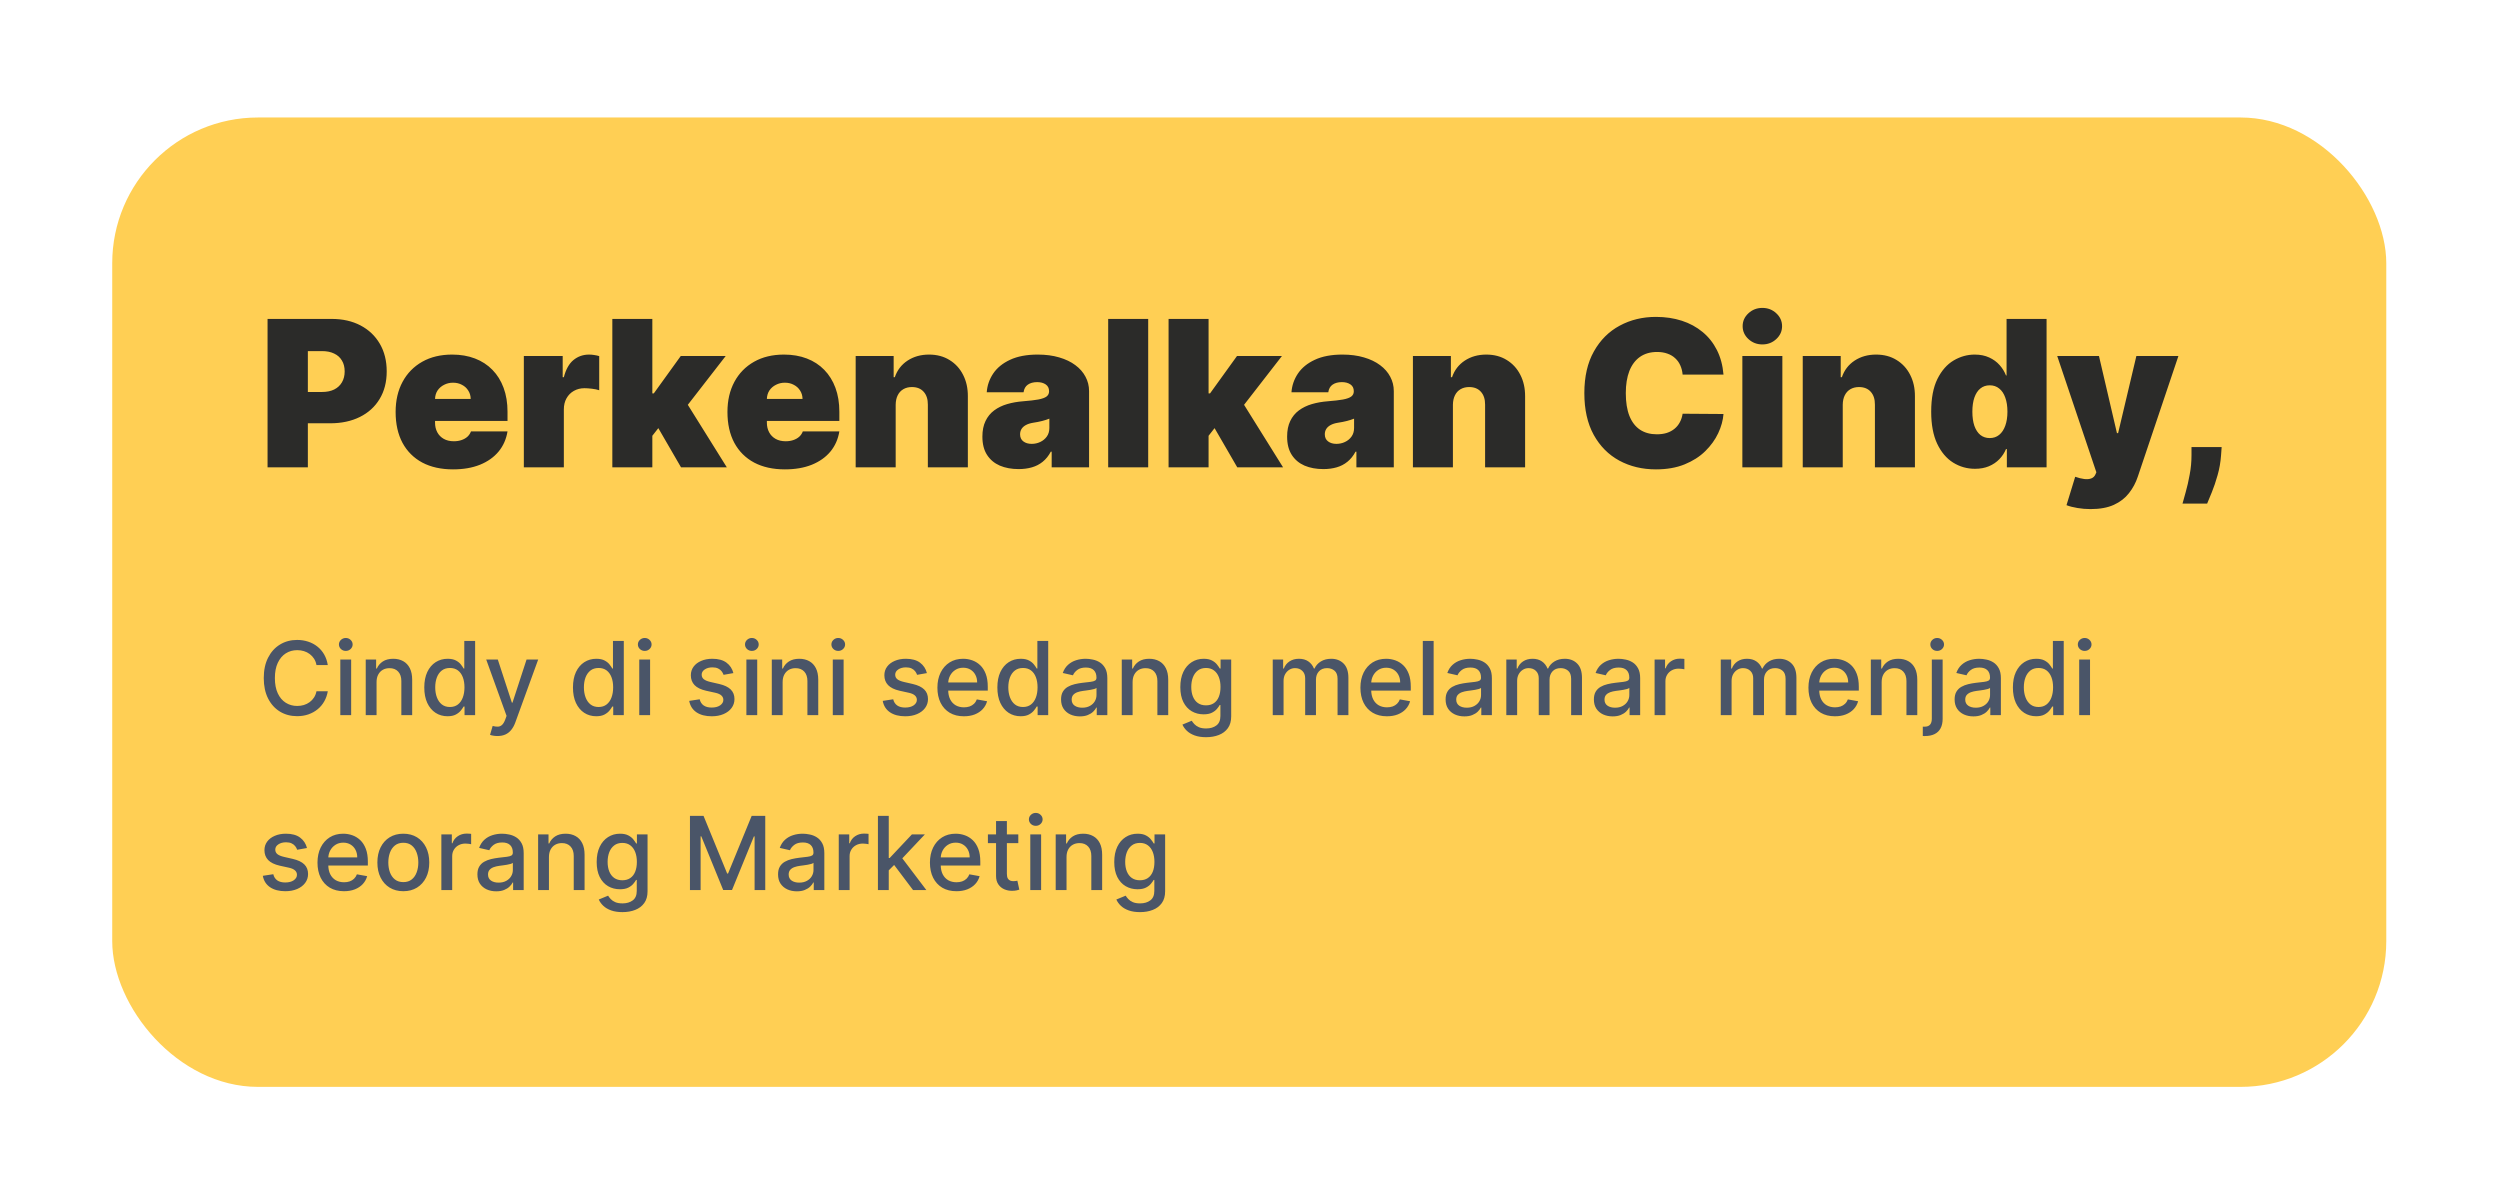 <svg width="343" height="165" viewBox="0 0 343 165" fill="none" xmlns="http://www.w3.org/2000/svg">
<g filter="url(#filter0_d_5129_20210)">
<rect x="6" y="6" width="312" height="133" rx="20" fill="#FFCF54"/>
<path d="M27.312 54V33.636H36.102C37.614 33.636 38.936 33.935 40.07 34.531C41.203 35.128 42.085 35.966 42.715 37.047C43.344 38.127 43.659 39.39 43.659 40.835C43.659 42.294 43.334 43.556 42.685 44.624C42.042 45.691 41.137 46.513 39.97 47.09C38.81 47.666 37.455 47.955 35.903 47.955H30.653V43.659H34.79C35.439 43.659 35.993 43.546 36.45 43.321C36.914 43.089 37.269 42.761 37.514 42.337C37.766 41.912 37.892 41.412 37.892 40.835C37.892 40.252 37.766 39.755 37.514 39.344C37.269 38.926 36.914 38.608 36.45 38.389C35.993 38.164 35.439 38.051 34.79 38.051H32.841V54H27.312ZM52.757 54.278C51.126 54.278 49.721 53.967 48.541 53.344C47.368 52.714 46.463 51.812 45.827 50.639C45.197 49.459 44.882 48.047 44.882 46.403C44.882 44.826 45.2 43.447 45.837 42.267C46.473 41.087 47.371 40.169 48.531 39.513C49.691 38.856 51.06 38.528 52.638 38.528C53.791 38.528 54.835 38.707 55.77 39.065C56.705 39.423 57.503 39.944 58.166 40.626C58.829 41.303 59.34 42.124 59.697 43.092C60.055 44.06 60.234 45.151 60.234 46.364V47.636H46.592V44.614H55.183C55.177 44.176 55.064 43.792 54.845 43.46C54.633 43.122 54.345 42.86 53.98 42.675C53.622 42.483 53.215 42.386 52.757 42.386C52.313 42.386 51.905 42.483 51.534 42.675C51.163 42.86 50.865 43.119 50.639 43.45C50.42 43.782 50.304 44.169 50.291 44.614V47.875C50.291 48.365 50.394 48.803 50.599 49.188C50.805 49.572 51.1 49.874 51.484 50.092C51.869 50.311 52.333 50.42 52.876 50.42C53.254 50.42 53.599 50.367 53.91 50.261C54.229 50.155 54.501 50.003 54.726 49.804C54.951 49.599 55.117 49.353 55.223 49.068H60.234C60.062 50.129 59.654 51.05 59.011 51.832C58.368 52.608 57.517 53.211 56.456 53.642C55.402 54.066 54.169 54.278 52.757 54.278ZM62.474 54V38.727H67.804V41.631H67.963C68.241 40.557 68.682 39.771 69.285 39.274C69.895 38.777 70.608 38.528 71.423 38.528C71.662 38.528 71.897 38.548 72.129 38.588C72.368 38.621 72.596 38.671 72.815 38.737V43.42C72.543 43.328 72.209 43.258 71.811 43.212C71.413 43.165 71.072 43.142 70.787 43.142C70.25 43.142 69.766 43.265 69.335 43.51C68.911 43.749 68.576 44.087 68.331 44.524C68.085 44.955 67.963 45.462 67.963 46.045V54H62.474ZM79.546 50.381L79.586 43.858H80.302L84.001 38.727H90.166L83.961 46.722H82.41L79.546 50.381ZM74.615 54V33.636H80.103V54H74.615ZM84.041 54L80.541 47.955L84.12 44.057L90.325 54H84.041ZM98.284 54.278C96.654 54.278 95.249 53.967 94.069 53.344C92.895 52.714 91.99 51.812 91.354 50.639C90.724 49.459 90.409 48.047 90.409 46.403C90.409 44.826 90.728 43.447 91.364 42.267C92 41.087 92.899 40.169 94.059 39.513C95.219 38.856 96.588 38.528 98.165 38.528C99.319 38.528 100.363 38.707 101.297 39.065C102.232 39.423 103.031 39.944 103.694 40.626C104.356 41.303 104.867 42.124 105.225 43.092C105.583 44.06 105.762 45.151 105.762 46.364V47.636H92.12V44.614H100.711C100.704 44.176 100.591 43.792 100.373 43.46C100.16 43.122 99.872 42.86 99.507 42.675C99.15 42.483 98.742 42.386 98.284 42.386C97.84 42.386 97.433 42.483 97.061 42.675C96.69 42.86 96.392 43.119 96.166 43.45C95.948 43.782 95.832 44.169 95.819 44.614V47.875C95.819 48.365 95.921 48.803 96.127 49.188C96.332 49.572 96.627 49.874 97.012 50.092C97.396 50.311 97.86 50.42 98.404 50.42C98.782 50.42 99.126 50.367 99.438 50.261C99.756 50.155 100.028 50.003 100.253 49.804C100.479 49.599 100.644 49.353 100.75 49.068H105.762C105.589 50.129 105.182 51.05 104.539 51.832C103.896 52.608 103.044 53.211 101.983 53.642C100.929 54.066 99.696 54.278 98.284 54.278ZM113.49 45.409V54H108.001V38.727H113.212V41.631H113.371C113.702 40.663 114.286 39.904 115.121 39.354C115.963 38.803 116.944 38.528 118.064 38.528C119.144 38.528 120.082 38.777 120.878 39.274C121.68 39.765 122.3 40.441 122.737 41.303C123.181 42.164 123.4 43.149 123.393 44.256V54H117.905V45.409C117.911 44.653 117.719 44.06 117.328 43.629C116.944 43.198 116.407 42.983 115.717 42.983C115.267 42.983 114.872 43.082 114.534 43.281C114.203 43.474 113.947 43.752 113.768 44.117C113.589 44.474 113.497 44.905 113.49 45.409ZM130.359 54.239C129.384 54.239 128.522 54.08 127.773 53.761C127.031 53.437 126.448 52.946 126.023 52.29C125.599 51.633 125.387 50.798 125.387 49.784C125.387 48.949 125.53 48.236 125.815 47.646C126.1 47.05 126.497 46.562 127.008 46.185C127.518 45.807 128.112 45.519 128.788 45.32C129.47 45.121 130.206 44.992 130.995 44.932C131.85 44.865 132.536 44.786 133.053 44.693C133.577 44.594 133.955 44.458 134.187 44.285C134.419 44.106 134.535 43.871 134.535 43.58V43.54C134.535 43.142 134.382 42.837 134.077 42.625C133.772 42.413 133.381 42.307 132.904 42.307C132.38 42.307 131.953 42.423 131.621 42.655C131.297 42.88 131.101 43.228 131.035 43.699H125.984C126.05 42.771 126.345 41.916 126.869 41.133C127.399 40.345 128.171 39.715 129.185 39.244C130.2 38.767 131.466 38.528 132.984 38.528C134.077 38.528 135.058 38.658 135.927 38.916C136.795 39.168 137.534 39.523 138.144 39.98C138.754 40.431 139.218 40.961 139.536 41.571C139.861 42.174 140.023 42.831 140.023 43.54V54H134.893V51.852H134.773C134.469 52.422 134.097 52.883 133.66 53.234C133.229 53.586 132.735 53.841 132.178 54C131.628 54.159 131.022 54.239 130.359 54.239ZM132.148 50.778C132.566 50.778 132.957 50.692 133.322 50.52C133.693 50.347 133.995 50.099 134.227 49.774C134.459 49.449 134.575 49.055 134.575 48.591V47.318C134.429 47.378 134.273 47.434 134.107 47.487C133.948 47.54 133.776 47.59 133.59 47.636C133.411 47.683 133.219 47.726 133.013 47.766C132.815 47.805 132.606 47.842 132.387 47.875C131.963 47.941 131.615 48.051 131.343 48.203C131.078 48.349 130.879 48.531 130.746 48.75C130.621 48.962 130.558 49.201 130.558 49.466C130.558 49.89 130.707 50.215 131.005 50.44C131.303 50.666 131.684 50.778 132.148 50.778ZM148.135 33.636V54H142.646V33.636H148.135ZM155.863 50.381L155.903 43.858H156.619L160.317 38.727H166.482L160.278 46.722H158.727L155.863 50.381ZM150.931 54V33.636H156.42V54H150.931ZM160.357 54L156.857 47.955L160.437 44.057L166.641 54H160.357ZM172.167 54.239C171.193 54.239 170.331 54.08 169.582 53.761C168.84 53.437 168.256 52.946 167.832 52.29C167.408 51.633 167.196 50.798 167.196 49.784C167.196 48.949 167.338 48.236 167.623 47.646C167.908 47.05 168.306 46.562 168.816 46.185C169.327 45.807 169.92 45.519 170.596 45.32C171.279 45.121 172.015 44.992 172.804 44.932C173.659 44.865 174.345 44.786 174.862 44.693C175.386 44.594 175.763 44.458 175.995 44.285C176.227 44.106 176.343 43.871 176.343 43.58V43.54C176.343 43.142 176.191 42.837 175.886 42.625C175.581 42.413 175.19 42.307 174.713 42.307C174.189 42.307 173.761 42.423 173.43 42.655C173.105 42.88 172.91 43.228 172.843 43.699H167.792C167.859 42.771 168.154 41.916 168.677 41.133C169.208 40.345 169.98 39.715 170.994 39.244C172.008 38.767 173.274 38.528 174.792 38.528C175.886 38.528 176.867 38.658 177.735 38.916C178.604 39.168 179.343 39.523 179.953 39.98C180.563 40.431 181.027 40.961 181.345 41.571C181.67 42.174 181.832 42.831 181.832 43.54V54H176.701V51.852H176.582C176.277 52.422 175.906 52.883 175.468 53.234C175.038 53.586 174.544 53.841 173.987 54C173.437 54.159 172.83 54.239 172.167 54.239ZM173.957 50.778C174.375 50.778 174.766 50.692 175.13 50.52C175.502 50.347 175.803 50.099 176.035 49.774C176.267 49.449 176.383 49.055 176.383 48.591V47.318C176.237 47.378 176.082 47.434 175.916 47.487C175.757 47.54 175.584 47.59 175.399 47.636C175.22 47.683 175.028 47.726 174.822 47.766C174.623 47.805 174.414 47.842 174.196 47.875C173.771 47.941 173.423 48.051 173.152 48.203C172.886 48.349 172.688 48.531 172.555 48.75C172.429 48.962 172.366 49.201 172.366 49.466C172.366 49.89 172.515 50.215 172.814 50.44C173.112 50.666 173.493 50.778 173.957 50.778ZM189.943 45.409V54H184.455V38.727H189.665V41.631H189.824C190.155 40.663 190.739 39.904 191.574 39.354C192.416 38.803 193.397 38.528 194.517 38.528C195.598 38.528 196.536 38.777 197.331 39.274C198.133 39.765 198.753 40.441 199.19 41.303C199.634 42.164 199.853 43.149 199.847 44.256V54H194.358V45.409C194.365 44.653 194.172 44.06 193.781 43.629C193.397 43.198 192.86 42.983 192.17 42.983C191.72 42.983 191.325 43.082 190.987 43.281C190.656 43.474 190.401 43.752 190.222 44.117C190.043 44.474 189.95 44.905 189.943 45.409ZM227.066 41.273H221.458C221.418 40.809 221.312 40.388 221.14 40.01C220.974 39.632 220.742 39.307 220.444 39.035C220.152 38.757 219.798 38.545 219.38 38.399C218.962 38.247 218.488 38.17 217.958 38.17C217.03 38.17 216.245 38.396 215.602 38.847C214.965 39.297 214.481 39.944 214.15 40.785C213.825 41.627 213.663 42.638 213.663 43.818C213.663 45.064 213.828 46.108 214.16 46.95C214.498 47.785 214.985 48.415 215.621 48.84C216.258 49.257 217.023 49.466 217.918 49.466C218.429 49.466 218.886 49.403 219.29 49.277C219.695 49.144 220.046 48.956 220.344 48.71C220.643 48.465 220.885 48.17 221.07 47.825C221.263 47.474 221.392 47.08 221.458 46.642L227.066 46.682C227 47.544 226.758 48.422 226.34 49.317C225.923 50.205 225.329 51.027 224.56 51.783C223.798 52.532 222.853 53.135 221.727 53.592C220.6 54.05 219.29 54.278 217.799 54.278C215.93 54.278 214.253 53.877 212.768 53.075C211.29 52.273 210.12 51.093 209.258 49.535C208.403 47.978 207.975 46.072 207.975 43.818C207.975 41.551 208.413 39.642 209.288 38.091C210.163 36.533 211.343 35.356 212.827 34.561C214.312 33.759 215.969 33.358 217.799 33.358C219.085 33.358 220.268 33.534 221.349 33.885C222.429 34.236 223.377 34.75 224.192 35.426C225.008 36.096 225.664 36.921 226.161 37.902C226.658 38.883 226.96 40.007 227.066 41.273ZM229.654 54V38.727H235.142V54H229.654ZM232.398 37.136C231.656 37.136 231.019 36.891 230.489 36.401C229.959 35.91 229.694 35.32 229.694 34.631C229.694 33.941 229.959 33.351 230.489 32.861C231.019 32.37 231.656 32.125 232.398 32.125C233.147 32.125 233.783 32.37 234.307 32.861C234.837 33.351 235.103 33.941 235.103 34.631C235.103 35.32 234.837 35.91 234.307 36.401C233.783 36.891 233.147 37.136 232.398 37.136ZM243.428 45.409V54H237.939V38.727H243.149V41.631H243.308C243.64 40.663 244.223 39.904 245.058 39.354C245.9 38.803 246.881 38.528 248.001 38.528C249.082 38.528 250.02 38.777 250.815 39.274C251.617 39.765 252.237 40.441 252.675 41.303C253.119 42.164 253.338 43.149 253.331 44.256V54H247.842V45.409C247.849 44.653 247.657 44.06 247.266 43.629C246.881 43.198 246.344 42.983 245.655 42.983C245.204 42.983 244.81 43.082 244.472 43.281C244.14 43.474 243.885 43.752 243.706 44.117C243.527 44.474 243.434 44.905 243.428 45.409ZM261.569 54.199C260.482 54.199 259.481 53.914 258.566 53.344C257.658 52.774 256.929 51.909 256.379 50.749C255.835 49.589 255.563 48.127 255.563 46.364C255.563 44.521 255.848 43.023 256.418 41.869C256.995 40.716 257.737 39.871 258.646 39.334C259.56 38.797 260.522 38.528 261.529 38.528C262.285 38.528 262.948 38.661 263.518 38.926C264.088 39.185 264.565 39.533 264.95 39.97C265.334 40.401 265.626 40.875 265.825 41.392H265.904V33.636H271.393V54H265.944V51.494H265.825C265.612 52.011 265.308 52.475 264.91 52.886C264.519 53.291 264.041 53.612 263.478 53.851C262.921 54.083 262.285 54.199 261.569 54.199ZM263.597 49.983C264.101 49.983 264.532 49.837 264.89 49.545C265.254 49.247 265.533 48.83 265.725 48.293C265.924 47.749 266.023 47.106 266.023 46.364C266.023 45.608 265.924 44.962 265.725 44.425C265.533 43.881 265.254 43.467 264.89 43.182C264.532 42.89 264.101 42.744 263.597 42.744C263.094 42.744 262.663 42.89 262.305 43.182C261.953 43.467 261.682 43.881 261.489 44.425C261.304 44.962 261.211 45.608 261.211 46.364C261.211 47.119 261.304 47.769 261.489 48.312C261.682 48.849 261.953 49.264 262.305 49.555C262.663 49.84 263.094 49.983 263.597 49.983ZM277.428 59.727C276.799 59.727 276.199 59.678 275.629 59.578C275.058 59.485 274.558 59.356 274.127 59.19L275.32 55.293C275.771 55.452 276.182 55.554 276.553 55.601C276.931 55.647 277.253 55.621 277.518 55.521C277.79 55.422 277.985 55.233 278.104 54.955L278.224 54.676L272.854 38.727H278.582L281.048 49.307H281.207L283.712 38.727H289.479L283.911 55.273C283.633 56.115 283.228 56.87 282.698 57.54C282.174 58.216 281.485 58.749 280.63 59.141C279.775 59.532 278.708 59.727 277.428 59.727ZM295.413 51.216L295.333 52.33C295.267 53.284 295.108 54.199 294.856 55.074C294.611 55.949 294.349 56.724 294.071 57.401C293.799 58.077 293.583 58.6 293.424 58.972H290.044C290.15 58.6 290.299 58.063 290.491 57.361C290.69 56.665 290.869 55.876 291.028 54.994C291.194 54.119 291.277 53.231 291.277 52.33V51.216H295.413Z" fill="#2B2B29"/>
<path d="M35.575 81.129H34.024C33.965 80.798 33.853 80.506 33.691 80.254C33.529 80.002 33.33 79.789 33.094 79.613C32.859 79.437 32.596 79.305 32.304 79.215C32.016 79.126 31.709 79.081 31.384 79.081C30.798 79.081 30.272 79.228 29.808 79.523C29.348 79.818 28.983 80.251 28.715 80.821C28.449 81.391 28.317 82.087 28.317 82.909C28.317 83.738 28.449 84.437 28.715 85.007C28.983 85.577 29.349 86.008 29.813 86.3C30.277 86.591 30.799 86.737 31.379 86.737C31.701 86.737 32.006 86.694 32.294 86.608C32.586 86.519 32.849 86.388 33.084 86.215C33.32 86.043 33.519 85.832 33.681 85.584C33.847 85.332 33.961 85.044 34.024 84.719L35.575 84.724C35.492 85.224 35.332 85.685 35.093 86.106C34.858 86.523 34.554 86.885 34.183 87.19C33.815 87.491 33.394 87.725 32.92 87.891C32.447 88.056 31.93 88.139 31.369 88.139C30.488 88.139 29.702 87.93 29.013 87.513C28.323 87.092 27.78 86.49 27.382 85.708C26.988 84.926 26.791 83.993 26.791 82.909C26.791 81.822 26.989 80.889 27.387 80.11C27.785 79.328 28.328 78.728 29.018 78.31C29.707 77.889 30.491 77.679 31.369 77.679C31.91 77.679 32.413 77.757 32.881 77.913C33.351 78.065 33.774 78.29 34.148 78.589C34.523 78.884 34.833 79.245 35.078 79.673C35.323 80.097 35.489 80.582 35.575 81.129ZM37.294 88V80.364H38.781V88H37.294ZM38.045 79.185C37.786 79.185 37.564 79.099 37.379 78.927C37.196 78.751 37.105 78.542 37.105 78.3C37.105 78.055 37.196 77.846 37.379 77.674C37.564 77.498 37.786 77.41 38.045 77.41C38.303 77.41 38.524 77.498 38.706 77.674C38.892 77.846 38.985 78.055 38.985 78.3C38.985 78.542 38.892 78.751 38.706 78.927C38.524 79.099 38.303 79.185 38.045 79.185ZM42.267 83.466V88H40.781V80.364H42.207V81.606H42.302C42.477 81.202 42.753 80.877 43.127 80.632C43.505 80.387 43.981 80.264 44.554 80.264C45.074 80.264 45.53 80.374 45.921 80.592C46.312 80.808 46.615 81.129 46.831 81.557C47.046 81.984 47.154 82.513 47.154 83.143V88H45.668V83.322C45.668 82.768 45.523 82.336 45.235 82.024C44.947 81.709 44.551 81.552 44.047 81.552C43.702 81.552 43.396 81.626 43.127 81.776C42.862 81.925 42.651 82.144 42.496 82.432C42.343 82.717 42.267 83.062 42.267 83.466ZM52.006 88.149C51.39 88.149 50.84 87.992 50.356 87.677C49.875 87.359 49.497 86.906 49.222 86.32C48.95 85.73 48.815 85.022 48.815 84.197C48.815 83.371 48.952 82.665 49.227 82.079C49.506 81.492 49.887 81.043 50.371 80.731C50.855 80.42 51.403 80.264 52.016 80.264C52.49 80.264 52.871 80.344 53.16 80.503C53.452 80.659 53.677 80.841 53.836 81.05C53.998 81.258 54.124 81.442 54.214 81.602H54.303V77.818H55.79V88H54.338V86.812H54.214C54.124 86.974 53.995 87.16 53.826 87.369C53.66 87.577 53.432 87.76 53.14 87.915C52.848 88.071 52.47 88.149 52.006 88.149ZM52.334 86.881C52.762 86.881 53.123 86.769 53.418 86.543C53.717 86.315 53.942 85.998 54.094 85.594C54.25 85.189 54.328 84.719 54.328 84.182C54.328 83.651 54.252 83.188 54.099 82.79C53.947 82.392 53.723 82.082 53.428 81.86C53.133 81.638 52.769 81.527 52.334 81.527C51.887 81.527 51.514 81.643 51.216 81.875C50.918 82.107 50.692 82.424 50.54 82.825C50.391 83.226 50.316 83.678 50.316 84.182C50.316 84.692 50.392 85.151 50.545 85.559C50.697 85.967 50.923 86.29 51.221 86.528C51.523 86.764 51.894 86.881 52.334 86.881ZM58.851 90.864C58.629 90.864 58.427 90.845 58.245 90.809C58.062 90.776 57.926 90.739 57.837 90.7L58.195 89.481C58.467 89.555 58.709 89.586 58.921 89.576C59.133 89.566 59.32 89.487 59.482 89.337C59.648 89.188 59.794 88.945 59.92 88.606L60.104 88.099L57.31 80.364H58.901L60.835 86.29H60.914L62.848 80.364H64.444L61.297 89.019C61.151 89.417 60.966 89.753 60.74 90.028C60.515 90.307 60.246 90.516 59.935 90.655C59.623 90.794 59.262 90.864 58.851 90.864ZM72.405 88.149C71.788 88.149 71.238 87.992 70.754 87.677C70.274 87.359 69.896 86.906 69.621 86.32C69.349 85.73 69.213 85.022 69.213 84.197C69.213 83.371 69.351 82.665 69.626 82.079C69.904 81.492 70.285 81.043 70.769 80.731C71.253 80.42 71.802 80.264 72.415 80.264C72.889 80.264 73.27 80.344 73.558 80.503C73.85 80.659 74.075 80.841 74.234 81.05C74.397 81.258 74.523 81.442 74.612 81.602H74.702V77.818H76.188V88H74.737V86.812H74.612C74.523 86.974 74.394 87.16 74.224 87.369C74.059 87.577 73.83 87.76 73.538 87.915C73.247 88.071 72.869 88.149 72.405 88.149ZM72.733 86.881C73.16 86.881 73.522 86.769 73.817 86.543C74.115 86.315 74.34 85.998 74.493 85.594C74.649 85.189 74.727 84.719 74.727 84.182C74.727 83.651 74.65 83.188 74.498 82.79C74.345 82.392 74.122 82.082 73.827 81.86C73.532 81.638 73.167 81.527 72.733 81.527C72.285 81.527 71.913 81.643 71.614 81.875C71.316 82.107 71.091 82.424 70.938 82.825C70.789 83.226 70.715 83.678 70.715 84.182C70.715 84.692 70.791 85.151 70.943 85.559C71.096 85.967 71.321 86.29 71.619 86.528C71.921 86.764 72.292 86.881 72.733 86.881ZM78.31 88V80.364H79.796V88H78.31ZM79.061 79.185C78.802 79.185 78.58 79.099 78.394 78.927C78.212 78.751 78.121 78.542 78.121 78.3C78.121 78.055 78.212 77.846 78.394 77.674C78.58 77.498 78.802 77.41 79.061 77.41C79.319 77.41 79.54 77.498 79.722 77.674C79.907 77.846 80 78.055 80 78.3C80 78.542 79.907 78.751 79.722 78.927C79.54 79.099 79.319 79.185 79.061 79.185ZM91.224 82.228L89.876 82.467C89.82 82.294 89.73 82.13 89.608 81.974C89.489 81.819 89.326 81.691 89.121 81.592C88.915 81.492 88.658 81.442 88.35 81.442C87.929 81.442 87.578 81.537 87.296 81.726C87.014 81.912 86.873 82.152 86.873 82.447C86.873 82.702 86.968 82.907 87.157 83.063C87.346 83.219 87.651 83.347 88.072 83.446L89.285 83.724C89.987 83.887 90.511 84.137 90.856 84.475C91.2 84.813 91.373 85.252 91.373 85.793C91.373 86.25 91.24 86.658 90.975 87.016C90.713 87.37 90.347 87.649 89.876 87.851C89.409 88.053 88.867 88.154 88.251 88.154C87.395 88.154 86.698 87.972 86.157 87.607C85.617 87.239 85.286 86.717 85.163 86.041L86.6 85.822C86.689 86.197 86.873 86.48 87.152 86.673C87.43 86.862 87.793 86.956 88.241 86.956C88.728 86.956 89.117 86.855 89.409 86.653C89.701 86.447 89.846 86.197 89.846 85.902C89.846 85.663 89.757 85.463 89.578 85.3C89.402 85.138 89.132 85.015 88.768 84.933L87.475 84.649C86.762 84.487 86.235 84.228 85.894 83.874C85.556 83.519 85.387 83.07 85.387 82.526C85.387 82.076 85.513 81.681 85.765 81.343C86.017 81.005 86.365 80.742 86.809 80.553C87.253 80.36 87.762 80.264 88.335 80.264C89.16 80.264 89.81 80.443 90.284 80.801C90.758 81.156 91.071 81.631 91.224 82.228ZM93.007 88V80.364H94.494V88H93.007ZM93.758 79.185C93.499 79.185 93.277 79.099 93.092 78.927C92.909 78.751 92.818 78.542 92.818 78.3C92.818 78.055 92.909 77.846 93.092 77.674C93.277 77.498 93.499 77.41 93.758 77.41C94.016 77.41 94.237 77.498 94.419 77.674C94.605 77.846 94.697 78.055 94.697 78.3C94.697 78.542 94.605 78.751 94.419 78.927C94.237 79.099 94.016 79.185 93.758 79.185ZM97.98 83.466V88H96.493V80.364H97.92V81.606H98.015C98.19 81.202 98.466 80.877 98.84 80.632C99.218 80.387 99.694 80.264 100.267 80.264C100.787 80.264 101.243 80.374 101.634 80.592C102.025 80.808 102.328 81.129 102.544 81.557C102.759 81.984 102.867 82.513 102.867 83.143V88H101.381V83.322C101.381 82.768 101.236 82.336 100.948 82.024C100.66 81.709 100.264 81.552 99.76 81.552C99.415 81.552 99.109 81.626 98.84 81.776C98.575 81.925 98.364 82.144 98.209 82.432C98.056 82.717 97.98 83.062 97.98 83.466ZM104.861 88V80.364H106.347V88H104.861ZM105.611 79.185C105.353 79.185 105.131 79.099 104.945 78.927C104.763 78.751 104.672 78.542 104.672 78.3C104.672 78.055 104.763 77.846 104.945 77.674C105.131 77.498 105.353 77.41 105.611 77.41C105.87 77.41 106.09 77.498 106.273 77.674C106.458 77.846 106.551 78.055 106.551 78.3C106.551 78.542 106.458 78.751 106.273 78.927C106.09 79.099 105.87 79.185 105.611 79.185ZM117.774 82.228L116.427 82.467C116.371 82.294 116.281 82.13 116.159 81.974C116.039 81.819 115.877 81.691 115.671 81.592C115.466 81.492 115.209 81.442 114.901 81.442C114.48 81.442 114.128 81.537 113.847 81.726C113.565 81.912 113.424 82.152 113.424 82.447C113.424 82.702 113.519 82.907 113.708 83.063C113.896 83.219 114.201 83.347 114.622 83.446L115.835 83.724C116.538 83.887 117.062 84.137 117.406 84.475C117.751 84.813 117.923 85.252 117.923 85.793C117.923 86.25 117.791 86.658 117.526 87.016C117.264 87.37 116.898 87.649 116.427 87.851C115.96 88.053 115.418 88.154 114.801 88.154C113.946 88.154 113.249 87.972 112.708 87.607C112.168 87.239 111.837 86.717 111.714 86.041L113.151 85.822C113.24 86.197 113.424 86.48 113.703 86.673C113.981 86.862 114.344 86.956 114.791 86.956C115.279 86.956 115.668 86.855 115.96 86.653C116.251 86.447 116.397 86.197 116.397 85.902C116.397 85.663 116.308 85.463 116.129 85.3C115.953 85.138 115.683 85.015 115.318 84.933L114.026 84.649C113.313 84.487 112.786 84.228 112.445 83.874C112.107 83.519 111.938 83.07 111.938 82.526C111.938 82.076 112.064 81.681 112.316 81.343C112.567 81.005 112.915 80.742 113.36 80.553C113.804 80.36 114.312 80.264 114.886 80.264C115.711 80.264 116.361 80.443 116.835 80.801C117.309 81.156 117.622 81.631 117.774 82.228ZM122.849 88.154C122.097 88.154 121.449 87.993 120.905 87.672C120.365 87.347 119.947 86.891 119.652 86.305C119.361 85.715 119.215 85.024 119.215 84.231C119.215 83.449 119.361 82.76 119.652 82.163C119.947 81.567 120.358 81.101 120.885 80.766C121.416 80.432 122.035 80.264 122.745 80.264C123.176 80.264 123.593 80.335 123.998 80.478C124.402 80.621 124.765 80.844 125.086 81.149C125.408 81.454 125.661 81.85 125.847 82.337C126.033 82.821 126.125 83.41 126.125 84.102V84.629H120.055V83.516H124.669C124.669 83.124 124.589 82.778 124.43 82.477C124.271 82.172 124.047 81.931 123.759 81.756C123.474 81.58 123.139 81.492 122.755 81.492C122.337 81.492 121.972 81.595 121.661 81.8C121.353 82.003 121.114 82.268 120.945 82.596C120.779 82.921 120.696 83.274 120.696 83.655V84.525C120.696 85.035 120.786 85.469 120.965 85.827C121.147 86.185 121.401 86.459 121.725 86.648C122.05 86.833 122.43 86.926 122.864 86.926C123.146 86.926 123.403 86.886 123.635 86.807C123.867 86.724 124.067 86.601 124.236 86.439C124.405 86.276 124.534 86.076 124.624 85.837L126.031 86.091C125.918 86.505 125.716 86.868 125.424 87.18C125.136 87.488 124.773 87.728 124.336 87.901C123.901 88.07 123.406 88.154 122.849 88.154ZM130.633 88.149C130.017 88.149 129.467 87.992 128.983 87.677C128.502 87.359 128.124 86.906 127.849 86.32C127.577 85.73 127.442 85.022 127.442 84.197C127.442 83.371 127.579 82.665 127.854 82.079C128.133 81.492 128.514 81.043 128.998 80.731C129.482 80.42 130.03 80.264 130.643 80.264C131.117 80.264 131.498 80.344 131.787 80.503C132.078 80.659 132.304 80.841 132.463 81.05C132.625 81.258 132.751 81.442 132.841 81.602H132.93V77.818H134.417V88H132.965V86.812H132.841C132.751 86.974 132.622 87.16 132.453 87.369C132.287 87.577 132.059 87.76 131.767 87.915C131.475 88.071 131.097 88.149 130.633 88.149ZM130.961 86.881C131.389 86.881 131.75 86.769 132.045 86.543C132.344 86.315 132.569 85.998 132.721 85.594C132.877 85.189 132.955 84.719 132.955 84.182C132.955 83.651 132.879 83.188 132.726 82.79C132.574 82.392 132.35 82.082 132.055 81.86C131.76 81.638 131.396 81.527 130.961 81.527C130.514 81.527 130.141 81.643 129.843 81.875C129.545 82.107 129.319 82.424 129.167 82.825C129.018 83.226 128.943 83.678 128.943 84.182C128.943 84.692 129.019 85.151 129.172 85.559C129.324 85.967 129.55 86.29 129.848 86.528C130.149 86.764 130.521 86.881 130.961 86.881ZM138.761 88.169C138.277 88.169 137.839 88.079 137.448 87.901C137.057 87.718 136.747 87.455 136.518 87.11C136.293 86.765 136.18 86.343 136.18 85.842C136.18 85.412 136.263 85.057 136.429 84.778C136.595 84.5 136.818 84.28 137.1 84.117C137.382 83.955 137.697 83.832 138.045 83.749C138.393 83.666 138.747 83.603 139.109 83.56C139.566 83.507 139.937 83.464 140.222 83.431C140.507 83.395 140.714 83.337 140.844 83.257C140.973 83.178 141.038 83.048 141.038 82.869V82.835C141.038 82.4 140.915 82.064 140.67 81.825C140.428 81.587 140.067 81.467 139.586 81.467C139.085 81.467 138.691 81.578 138.403 81.8C138.118 82.019 137.92 82.263 137.811 82.531L136.414 82.213C136.58 81.749 136.822 81.374 137.14 81.09C137.461 80.801 137.831 80.592 138.249 80.463C138.666 80.331 139.105 80.264 139.566 80.264C139.871 80.264 140.194 80.301 140.536 80.374C140.88 80.443 141.202 80.572 141.5 80.761C141.802 80.95 142.049 81.22 142.241 81.572C142.433 81.92 142.529 82.372 142.529 82.929V88H141.077V86.956H141.018C140.922 87.148 140.777 87.337 140.585 87.523C140.393 87.708 140.146 87.862 139.844 87.985C139.543 88.108 139.182 88.169 138.761 88.169ZM139.084 86.976C139.495 86.976 139.846 86.895 140.138 86.732C140.433 86.57 140.656 86.358 140.809 86.096C140.965 85.831 141.043 85.547 141.043 85.246V84.261C140.99 84.314 140.887 84.364 140.734 84.41C140.585 84.454 140.415 84.492 140.222 84.525C140.03 84.555 139.843 84.583 139.661 84.609C139.478 84.633 139.326 84.653 139.203 84.669C138.915 84.706 138.651 84.767 138.413 84.853C138.177 84.939 137.988 85.063 137.846 85.226C137.707 85.385 137.637 85.597 137.637 85.862C137.637 86.23 137.773 86.508 138.045 86.697C138.317 86.883 138.663 86.976 139.084 86.976ZM145.996 83.466V88H144.509V80.364H145.936V81.606H146.03C146.206 81.202 146.481 80.877 146.856 80.632C147.233 80.387 147.709 80.264 148.282 80.264C148.803 80.264 149.259 80.374 149.65 80.592C150.041 80.808 150.344 81.129 150.559 81.557C150.775 81.984 150.883 82.513 150.883 83.143V88H149.396V83.322C149.396 82.768 149.252 82.336 148.964 82.024C148.675 81.709 148.279 81.552 147.775 81.552C147.431 81.552 147.124 81.626 146.856 81.776C146.59 81.925 146.38 82.144 146.224 82.432C146.072 82.717 145.996 83.062 145.996 83.466ZM156.078 91.023C155.471 91.023 154.949 90.943 154.512 90.784C154.078 90.625 153.723 90.415 153.448 90.153C153.173 89.891 152.967 89.604 152.831 89.293L154.109 88.766C154.199 88.912 154.318 89.066 154.467 89.228C154.62 89.394 154.825 89.535 155.084 89.651C155.345 89.767 155.682 89.825 156.093 89.825C156.656 89.825 157.122 89.687 157.49 89.412C157.858 89.14 158.042 88.706 158.042 88.109V86.608H157.947C157.858 86.77 157.729 86.951 157.559 87.15C157.394 87.349 157.165 87.521 156.873 87.667C156.582 87.813 156.202 87.886 155.735 87.886C155.132 87.886 154.588 87.745 154.104 87.463C153.624 87.178 153.242 86.759 152.961 86.205C152.682 85.648 152.543 84.964 152.543 84.152C152.543 83.34 152.681 82.644 152.956 82.064C153.234 81.484 153.615 81.04 154.099 80.731C154.583 80.42 155.132 80.264 155.745 80.264C156.219 80.264 156.602 80.344 156.893 80.503C157.185 80.659 157.412 80.841 157.574 81.05C157.74 81.258 157.868 81.442 157.957 81.602H158.067V80.364H159.523V88.169C159.523 88.825 159.371 89.364 159.066 89.785C158.761 90.206 158.348 90.517 157.828 90.719C157.311 90.922 156.728 91.023 156.078 91.023ZM156.063 86.653C156.491 86.653 156.852 86.553 157.147 86.354C157.445 86.152 157.671 85.864 157.823 85.489C157.979 85.112 158.057 84.659 158.057 84.132C158.057 83.618 157.98 83.166 157.828 82.775C157.675 82.384 157.452 82.079 157.157 81.86C156.862 81.638 156.497 81.527 156.063 81.527C155.616 81.527 155.243 81.643 154.944 81.875C154.646 82.104 154.421 82.415 154.268 82.81C154.119 83.204 154.045 83.645 154.045 84.132C154.045 84.633 154.121 85.072 154.273 85.45C154.426 85.827 154.651 86.122 154.949 86.335C155.251 86.547 155.622 86.653 156.063 86.653ZM165.222 88V80.364H166.649V81.606H166.743C166.902 81.186 167.163 80.858 167.524 80.622C167.885 80.383 168.318 80.264 168.821 80.264C169.332 80.264 169.759 80.383 170.104 80.622C170.452 80.861 170.709 81.189 170.875 81.606H170.954C171.136 81.199 171.426 80.874 171.824 80.632C172.222 80.387 172.696 80.264 173.246 80.264C173.939 80.264 174.504 80.481 174.941 80.915C175.382 81.35 175.603 82.004 175.603 82.879V88H174.116V83.019C174.116 82.501 173.975 82.127 173.694 81.895C173.412 81.663 173.075 81.547 172.684 81.547C172.2 81.547 171.824 81.696 171.556 81.994C171.287 82.289 171.153 82.669 171.153 83.133V88H169.672V82.924C169.672 82.51 169.542 82.177 169.284 81.925C169.025 81.673 168.689 81.547 168.275 81.547C167.993 81.547 167.733 81.621 167.494 81.771C167.259 81.916 167.068 82.12 166.922 82.382C166.78 82.644 166.708 82.947 166.708 83.292V88H165.222ZM180.886 88.154C180.134 88.154 179.486 87.993 178.942 87.672C178.402 87.347 177.984 86.891 177.689 86.305C177.398 85.715 177.252 85.024 177.252 84.231C177.252 83.449 177.398 82.76 177.689 82.163C177.984 81.567 178.395 81.101 178.922 80.766C179.453 80.432 180.073 80.264 180.782 80.264C181.213 80.264 181.63 80.335 182.035 80.478C182.439 80.621 182.802 80.844 183.123 81.149C183.445 81.454 183.698 81.85 183.884 82.337C184.07 82.821 184.162 83.41 184.162 84.102V84.629H178.092V83.516H182.706C182.706 83.124 182.626 82.778 182.467 82.477C182.308 82.172 182.084 81.931 181.796 81.756C181.511 81.58 181.176 81.492 180.792 81.492C180.374 81.492 180.01 81.595 179.698 81.8C179.39 82.003 179.151 82.268 178.982 82.596C178.816 82.921 178.733 83.274 178.733 83.655V84.525C178.733 85.035 178.823 85.469 179.002 85.827C179.184 86.185 179.438 86.459 179.763 86.648C180.087 86.833 180.467 86.926 180.901 86.926C181.183 86.926 181.44 86.886 181.672 86.807C181.904 86.724 182.104 86.601 182.273 86.439C182.442 86.276 182.572 86.076 182.661 85.837L184.068 86.091C183.955 86.505 183.753 86.868 183.461 87.18C183.173 87.488 182.81 87.728 182.373 87.901C181.939 88.07 181.443 88.154 180.886 88.154ZM187.298 77.818V88H185.812V77.818H187.298ZM191.52 88.169C191.037 88.169 190.599 88.079 190.208 87.901C189.817 87.718 189.507 87.455 189.278 87.11C189.053 86.765 188.94 86.343 188.94 85.842C188.94 85.412 189.023 85.057 189.189 84.778C189.354 84.5 189.578 84.28 189.86 84.117C190.142 83.955 190.456 83.832 190.805 83.749C191.153 83.666 191.507 83.603 191.868 83.56C192.326 83.507 192.697 83.464 192.982 83.431C193.267 83.395 193.474 83.337 193.604 83.257C193.733 83.178 193.797 83.048 193.797 82.869V82.835C193.797 82.4 193.675 82.064 193.43 81.825C193.188 81.587 192.826 81.467 192.346 81.467C191.845 81.467 191.451 81.578 191.162 81.8C190.877 82.019 190.68 82.263 190.571 82.531L189.174 82.213C189.34 81.749 189.581 81.374 189.9 81.09C190.221 80.801 190.591 80.592 191.008 80.463C191.426 80.331 191.865 80.264 192.326 80.264C192.631 80.264 192.954 80.301 193.295 80.374C193.64 80.443 193.961 80.572 194.26 80.761C194.561 80.95 194.808 81.22 195.001 81.572C195.193 81.92 195.289 82.372 195.289 82.929V88H193.837V86.956H193.778C193.681 87.148 193.537 87.337 193.345 87.523C193.153 87.708 192.906 87.862 192.604 87.985C192.303 88.108 191.941 88.169 191.52 88.169ZM191.844 86.976C192.255 86.976 192.606 86.895 192.898 86.732C193.193 86.57 193.416 86.358 193.569 86.096C193.724 85.831 193.802 85.547 193.802 85.246V84.261C193.749 84.314 193.647 84.364 193.494 84.41C193.345 84.454 193.174 84.492 192.982 84.525C192.79 84.555 192.603 84.583 192.42 84.609C192.238 84.633 192.086 84.653 191.963 84.669C191.675 84.706 191.411 84.767 191.172 84.853C190.937 84.939 190.748 85.063 190.606 85.226C190.466 85.385 190.397 85.597 190.397 85.862C190.397 86.23 190.533 86.508 190.805 86.697C191.076 86.883 191.423 86.976 191.844 86.976ZM197.269 88V80.364H198.696V81.606H198.79C198.949 81.186 199.209 80.858 199.571 80.622C199.932 80.383 200.364 80.264 200.868 80.264C201.379 80.264 201.806 80.383 202.151 80.622C202.499 80.861 202.756 81.189 202.922 81.606H203.001C203.183 81.199 203.473 80.874 203.871 80.632C204.269 80.387 204.743 80.264 205.293 80.264C205.986 80.264 206.551 80.481 206.988 80.915C207.429 81.35 207.65 82.004 207.65 82.879V88H206.163V83.019C206.163 82.501 206.022 82.127 205.74 81.895C205.459 81.663 205.122 81.547 204.731 81.547C204.247 81.547 203.871 81.696 203.603 81.994C203.334 82.289 203.2 82.669 203.2 83.133V88H201.718V82.924C201.718 82.51 201.589 82.177 201.331 81.925C201.072 81.673 200.736 81.547 200.321 81.547C200.04 81.547 199.779 81.621 199.541 81.771C199.306 81.916 199.115 82.12 198.969 82.382C198.827 82.644 198.755 82.947 198.755 83.292V88H197.269ZM211.864 88.169C211.38 88.169 210.943 88.079 210.552 87.901C210.161 87.718 209.851 87.455 209.622 87.11C209.397 86.765 209.284 86.343 209.284 85.842C209.284 85.412 209.367 85.057 209.532 84.778C209.698 84.5 209.922 84.28 210.204 84.117C210.485 83.955 210.8 83.832 211.148 83.749C211.496 83.666 211.851 83.603 212.212 83.56C212.67 83.507 213.041 83.464 213.326 83.431C213.611 83.395 213.818 83.337 213.947 83.257C214.077 83.178 214.141 83.048 214.141 82.869V82.835C214.141 82.4 214.019 82.064 213.773 81.825C213.531 81.587 213.17 81.467 212.689 81.467C212.189 81.467 211.795 81.578 211.506 81.8C211.221 82.019 211.024 82.263 210.915 82.531L209.518 82.213C209.683 81.749 209.925 81.374 210.243 81.09C210.565 80.801 210.934 80.592 211.352 80.463C211.77 80.331 212.209 80.264 212.67 80.264C212.974 80.264 213.298 80.301 213.639 80.374C213.984 80.443 214.305 80.572 214.604 80.761C214.905 80.95 215.152 81.22 215.344 81.572C215.537 81.92 215.633 82.372 215.633 82.929V88H214.181V86.956H214.121C214.025 87.148 213.881 87.337 213.689 87.523C213.497 87.708 213.25 87.862 212.948 87.985C212.646 88.108 212.285 88.169 211.864 88.169ZM212.187 86.976C212.598 86.976 212.95 86.895 213.241 86.732C213.536 86.57 213.76 86.358 213.912 86.096C214.068 85.831 214.146 85.547 214.146 85.246V84.261C214.093 84.314 213.99 84.364 213.838 84.41C213.689 84.454 213.518 84.492 213.326 84.525C213.134 84.555 212.946 84.583 212.764 84.609C212.582 84.633 212.429 84.653 212.307 84.669C212.018 84.706 211.755 84.767 211.516 84.853C211.281 84.939 211.092 85.063 210.949 85.226C210.81 85.385 210.741 85.597 210.741 85.862C210.741 86.23 210.876 86.508 211.148 86.697C211.42 86.883 211.766 86.976 212.187 86.976ZM217.613 88V80.364H219.049V81.577H219.129C219.268 81.166 219.513 80.843 219.865 80.607C220.219 80.369 220.62 80.249 221.068 80.249C221.161 80.249 221.27 80.253 221.396 80.259C221.525 80.266 221.626 80.274 221.699 80.284V81.706C221.64 81.689 221.533 81.671 221.381 81.651C221.229 81.628 221.076 81.617 220.924 81.617C220.572 81.617 220.259 81.691 219.984 81.84C219.712 81.986 219.497 82.19 219.338 82.452C219.179 82.71 219.099 83.005 219.099 83.337V88H217.613ZM226.691 88V80.364H228.118V81.606H228.212C228.371 81.186 228.631 80.858 228.993 80.622C229.354 80.383 229.786 80.264 230.29 80.264C230.801 80.264 231.228 80.383 231.573 80.622C231.921 80.861 232.178 81.189 232.343 81.606H232.423C232.605 81.199 232.895 80.874 233.293 80.632C233.691 80.387 234.165 80.264 234.715 80.264C235.408 80.264 235.973 80.481 236.41 80.915C236.851 81.35 237.071 82.004 237.071 82.879V88H235.585V83.019C235.585 82.501 235.444 82.127 235.162 81.895C234.881 81.663 234.544 81.547 234.153 81.547C233.669 81.547 233.293 81.696 233.025 81.994C232.756 82.289 232.622 82.669 232.622 83.133V88H231.14V82.924C231.14 82.51 231.011 82.177 230.752 81.925C230.494 81.673 230.158 81.547 229.743 81.547C229.462 81.547 229.201 81.621 228.963 81.771C228.727 81.916 228.537 82.12 228.391 82.382C228.248 82.644 228.177 82.947 228.177 83.292V88H226.691ZM242.355 88.154C241.603 88.154 240.955 87.993 240.411 87.672C239.871 87.347 239.453 86.891 239.158 86.305C238.867 85.715 238.721 85.024 238.721 84.231C238.721 83.449 238.867 82.76 239.158 82.163C239.453 81.567 239.864 81.101 240.391 80.766C240.921 80.432 241.541 80.264 242.251 80.264C242.681 80.264 243.099 80.335 243.503 80.478C243.908 80.621 244.271 80.844 244.592 81.149C244.914 81.454 245.167 81.85 245.353 82.337C245.538 82.821 245.631 83.41 245.631 84.102V84.629H239.561V83.516H244.175C244.175 83.124 244.095 82.778 243.936 82.477C243.777 82.172 243.553 81.931 243.265 81.756C242.98 81.58 242.645 81.492 242.26 81.492C241.843 81.492 241.478 81.595 241.167 81.8C240.858 82.003 240.62 82.268 240.451 82.596C240.285 82.921 240.202 83.274 240.202 83.655V84.525C240.202 85.035 240.292 85.469 240.471 85.827C240.653 86.185 240.907 86.459 241.231 86.648C241.556 86.833 241.936 86.926 242.37 86.926C242.652 86.926 242.908 86.886 243.14 86.807C243.372 86.724 243.573 86.601 243.742 86.439C243.911 86.276 244.04 86.076 244.13 85.837L245.537 86.091C245.424 86.505 245.222 86.868 244.93 87.18C244.642 87.488 244.279 87.728 243.841 87.901C243.407 88.07 242.912 88.154 242.355 88.154ZM248.767 83.466V88H247.281V80.364H248.707V81.606H248.802C248.978 81.202 249.253 80.877 249.627 80.632C250.005 80.387 250.481 80.264 251.054 80.264C251.574 80.264 252.03 80.374 252.421 80.592C252.812 80.808 253.116 81.129 253.331 81.557C253.546 81.984 253.654 82.513 253.654 83.143V88H252.168V83.322C252.168 82.768 252.023 82.336 251.735 82.024C251.447 81.709 251.051 81.552 250.547 81.552C250.202 81.552 249.896 81.626 249.627 81.776C249.362 81.925 249.152 82.144 248.996 82.432C248.843 82.717 248.767 83.062 248.767 83.466ZM255.648 80.364H257.134V88.497C257.134 89.008 257.041 89.438 256.856 89.79C256.674 90.141 256.402 90.408 256.04 90.59C255.683 90.772 255.24 90.864 254.713 90.864C254.66 90.864 254.61 90.864 254.564 90.864C254.514 90.864 254.463 90.862 254.41 90.859V89.581C254.456 89.581 254.498 89.581 254.534 89.581C254.567 89.581 254.605 89.581 254.648 89.581C255 89.581 255.253 89.487 255.409 89.298C255.568 89.112 255.648 88.842 255.648 88.487V80.364ZM256.384 79.185C256.125 79.185 255.903 79.099 255.717 78.927C255.535 78.751 255.444 78.542 255.444 78.3C255.444 78.055 255.535 77.846 255.717 77.674C255.903 77.498 256.125 77.41 256.384 77.41C256.642 77.41 256.862 77.498 257.045 77.674C257.23 77.846 257.323 78.055 257.323 78.3C257.323 78.542 257.23 78.751 257.045 78.927C256.862 79.099 256.642 79.185 256.384 79.185ZM261.356 88.169C260.872 88.169 260.435 88.079 260.044 87.901C259.653 87.718 259.343 87.455 259.114 87.11C258.889 86.765 258.776 86.343 258.776 85.842C258.776 85.412 258.859 85.057 259.025 84.778C259.19 84.5 259.414 84.28 259.696 84.117C259.978 83.955 260.292 83.832 260.64 83.749C260.988 83.666 261.343 83.603 261.704 83.56C262.162 83.507 262.533 83.464 262.818 83.431C263.103 83.395 263.31 83.337 263.439 83.257C263.569 83.178 263.633 83.048 263.633 82.869V82.835C263.633 82.4 263.511 82.064 263.265 81.825C263.023 81.587 262.662 81.467 262.182 81.467C261.681 81.467 261.287 81.578 260.998 81.8C260.713 82.019 260.516 82.263 260.407 82.531L259.01 82.213C259.175 81.749 259.417 81.374 259.736 81.09C260.057 80.801 260.427 80.592 260.844 80.463C261.262 80.331 261.701 80.264 262.162 80.264C262.467 80.264 262.79 80.301 263.131 80.374C263.476 80.443 263.797 80.572 264.096 80.761C264.397 80.95 264.644 81.22 264.836 81.572C265.029 81.92 265.125 82.372 265.125 82.929V88H263.673V86.956H263.613C263.517 87.148 263.373 87.337 263.181 87.523C262.989 87.708 262.742 87.862 262.44 87.985C262.139 88.108 261.777 88.169 261.356 88.169ZM261.68 86.976C262.09 86.976 262.442 86.895 262.733 86.732C263.028 86.57 263.252 86.358 263.405 86.096C263.56 85.831 263.638 85.547 263.638 85.246V84.261C263.585 84.314 263.483 84.364 263.33 84.41C263.181 84.454 263.01 84.492 262.818 84.525C262.626 84.555 262.439 84.583 262.256 84.609C262.074 84.633 261.921 84.653 261.799 84.669C261.51 84.706 261.247 84.767 261.008 84.853C260.773 84.939 260.584 85.063 260.442 85.226C260.302 85.385 260.233 85.597 260.233 85.862C260.233 86.23 260.369 86.508 260.64 86.697C260.912 86.883 261.259 86.976 261.68 86.976ZM269.963 88.149C269.347 88.149 268.797 87.992 268.313 87.677C267.832 87.359 267.454 86.906 267.179 86.32C266.908 85.73 266.772 85.022 266.772 84.197C266.772 83.371 266.909 82.665 267.184 82.079C267.463 81.492 267.844 81.043 268.328 80.731C268.812 80.42 269.36 80.264 269.973 80.264C270.447 80.264 270.828 80.344 271.117 80.503C271.408 80.659 271.634 80.841 271.793 81.05C271.955 81.258 272.081 81.442 272.171 81.602H272.26V77.818H273.747V88H272.295V86.812H272.171C272.081 86.974 271.952 87.16 271.783 87.369C271.617 87.577 271.389 87.76 271.097 87.915C270.805 88.071 270.427 88.149 269.963 88.149ZM270.292 86.881C270.719 86.881 271.08 86.769 271.375 86.543C271.674 86.315 271.899 85.998 272.051 85.594C272.207 85.189 272.285 84.719 272.285 84.182C272.285 83.651 272.209 83.188 272.056 82.79C271.904 82.392 271.68 82.082 271.385 81.86C271.09 81.638 270.726 81.527 270.292 81.527C269.844 81.527 269.471 81.643 269.173 81.875C268.875 82.107 268.649 82.424 268.497 82.825C268.348 83.226 268.273 83.678 268.273 84.182C268.273 84.692 268.349 85.151 268.502 85.559C268.654 85.967 268.88 86.29 269.178 86.528C269.48 86.764 269.851 86.881 270.292 86.881ZM275.868 88V80.364H277.355V88H275.868ZM276.619 79.185C276.361 79.185 276.139 79.099 275.953 78.927C275.771 78.751 275.68 78.542 275.68 78.3C275.68 78.055 275.771 77.846 275.953 77.674C276.139 77.498 276.361 77.41 276.619 77.41C276.878 77.41 277.098 77.498 277.28 77.674C277.466 77.846 277.559 78.055 277.559 78.3C277.559 78.542 277.466 78.751 277.28 78.927C277.098 79.099 276.878 79.185 276.619 79.185ZM32.722 106.228L31.374 106.467C31.318 106.294 31.229 106.13 31.106 105.974C30.986 105.819 30.824 105.691 30.619 105.592C30.413 105.492 30.156 105.442 29.848 105.442C29.427 105.442 29.076 105.537 28.794 105.726C28.512 105.911 28.371 106.152 28.371 106.447C28.371 106.702 28.466 106.907 28.655 107.063C28.844 107.219 29.149 107.347 29.57 107.446L30.783 107.724C31.485 107.887 32.009 108.137 32.354 108.475C32.698 108.813 32.871 109.252 32.871 109.793C32.871 110.25 32.738 110.658 32.473 111.016C32.211 111.37 31.845 111.649 31.374 111.851C30.907 112.053 30.365 112.154 29.749 112.154C28.893 112.154 28.196 111.972 27.655 111.607C27.115 111.239 26.784 110.717 26.661 110.041L28.098 109.822C28.188 110.197 28.371 110.48 28.65 110.673C28.928 110.862 29.291 110.956 29.739 110.956C30.226 110.956 30.615 110.855 30.907 110.653C31.199 110.447 31.345 110.197 31.345 109.902C31.345 109.663 31.255 109.463 31.076 109.3C30.9 109.138 30.63 109.015 30.266 108.933L28.973 108.649C28.26 108.487 27.733 108.228 27.392 107.874C27.054 107.519 26.885 107.07 26.885 106.526C26.885 106.076 27.011 105.681 27.263 105.343C27.515 105.005 27.863 104.741 28.307 104.553C28.751 104.36 29.26 104.264 29.833 104.264C30.658 104.264 31.308 104.443 31.782 104.801C32.256 105.156 32.569 105.631 32.722 106.228ZM37.796 112.154C37.044 112.154 36.396 111.993 35.852 111.672C35.312 111.347 34.895 110.891 34.6 110.305C34.308 109.715 34.162 109.024 34.162 108.232C34.162 107.449 34.308 106.76 34.6 106.163C34.895 105.567 35.306 105.101 35.833 104.766C36.363 104.432 36.983 104.264 37.692 104.264C38.123 104.264 38.54 104.335 38.945 104.478C39.349 104.621 39.712 104.844 40.034 105.149C40.355 105.454 40.609 105.85 40.794 106.337C40.98 106.821 41.073 107.41 41.073 108.102V108.629H35.002V107.516H39.616C39.616 107.125 39.536 106.778 39.377 106.477C39.218 106.172 38.995 105.931 38.706 105.756C38.421 105.58 38.086 105.492 37.702 105.492C37.284 105.492 36.92 105.595 36.608 105.8C36.3 106.003 36.061 106.268 35.892 106.596C35.727 106.921 35.644 107.274 35.644 107.655V108.525C35.644 109.035 35.733 109.469 35.912 109.827C36.094 110.185 36.348 110.459 36.673 110.648C36.998 110.833 37.377 110.926 37.811 110.926C38.093 110.926 38.35 110.886 38.582 110.807C38.814 110.724 39.014 110.601 39.183 110.439C39.352 110.277 39.482 110.076 39.571 109.837L40.978 110.091C40.865 110.505 40.663 110.868 40.372 111.18C40.083 111.488 39.72 111.728 39.283 111.901C38.849 112.07 38.353 112.154 37.796 112.154ZM45.939 112.154C45.223 112.154 44.598 111.99 44.064 111.662C43.531 111.334 43.116 110.875 42.821 110.285C42.526 109.695 42.379 109.005 42.379 108.217C42.379 107.424 42.526 106.732 42.821 106.138C43.116 105.545 43.531 105.085 44.064 104.756C44.598 104.428 45.223 104.264 45.939 104.264C46.654 104.264 47.279 104.428 47.813 104.756C48.346 105.085 48.761 105.545 49.056 106.138C49.351 106.732 49.498 107.424 49.498 108.217C49.498 109.005 49.351 109.695 49.056 110.285C48.761 110.875 48.346 111.334 47.813 111.662C47.279 111.99 46.654 112.154 45.939 112.154ZM45.944 110.906C46.408 110.906 46.792 110.784 47.097 110.538C47.402 110.293 47.627 109.967 47.773 109.559C47.922 109.151 47.997 108.702 47.997 108.212C47.997 107.724 47.922 107.277 47.773 106.869C47.627 106.458 47.402 106.129 47.097 105.88C46.792 105.631 46.408 105.507 45.944 105.507C45.476 105.507 45.088 105.631 44.78 105.88C44.475 106.129 44.248 106.458 44.099 106.869C43.953 107.277 43.88 107.724 43.88 108.212C43.88 108.702 43.953 109.151 44.099 109.559C44.248 109.967 44.475 110.293 44.78 110.538C45.088 110.784 45.476 110.906 45.944 110.906ZM51.157 112V104.364H52.594V105.577H52.674C52.813 105.166 53.058 104.843 53.41 104.607C53.764 104.369 54.165 104.249 54.613 104.249C54.706 104.249 54.815 104.253 54.941 104.259C55.07 104.266 55.171 104.274 55.244 104.284V105.706C55.184 105.689 55.078 105.671 54.926 105.651C54.773 105.628 54.621 105.616 54.469 105.616C54.117 105.616 53.804 105.691 53.529 105.84C53.257 105.986 53.042 106.19 52.883 106.452C52.724 106.71 52.644 107.005 52.644 107.337V112H51.157ZM58.684 112.169C58.201 112.169 57.763 112.08 57.372 111.901C56.981 111.718 56.671 111.455 56.442 111.11C56.217 110.765 56.104 110.343 56.104 109.842C56.104 109.411 56.187 109.057 56.353 108.778C56.519 108.5 56.742 108.28 57.024 108.117C57.306 107.955 57.621 107.832 57.969 107.749C58.317 107.666 58.671 107.603 59.032 107.56C59.49 107.507 59.861 107.464 60.146 107.431C60.431 107.395 60.638 107.337 60.768 107.257C60.897 107.178 60.962 107.048 60.962 106.869V106.835C60.962 106.4 60.839 106.064 60.594 105.825C60.352 105.587 59.99 105.467 59.51 105.467C59.009 105.467 58.615 105.578 58.327 105.8C58.041 106.019 57.844 106.263 57.735 106.531L56.338 106.213C56.504 105.749 56.746 105.375 57.064 105.089C57.385 104.801 57.755 104.592 58.172 104.463C58.59 104.33 59.029 104.264 59.49 104.264C59.795 104.264 60.118 104.301 60.459 104.374C60.804 104.443 61.126 104.572 61.424 104.761C61.725 104.95 61.972 105.22 62.165 105.572C62.357 105.92 62.453 106.372 62.453 106.929V112H61.001V110.956H60.942C60.846 111.148 60.701 111.337 60.509 111.523C60.317 111.708 60.07 111.862 59.768 111.985C59.467 112.108 59.105 112.169 58.684 112.169ZM59.008 110.976C59.419 110.976 59.77 110.895 60.062 110.732C60.357 110.57 60.58 110.358 60.733 110.096C60.889 109.831 60.966 109.547 60.966 109.246V108.261C60.913 108.314 60.811 108.364 60.658 108.411C60.509 108.454 60.338 108.492 60.146 108.525C59.954 108.555 59.767 108.583 59.584 108.609C59.402 108.633 59.25 108.652 59.127 108.669C58.839 108.705 58.575 108.767 58.337 108.853C58.101 108.939 57.912 109.063 57.77 109.226C57.63 109.385 57.561 109.597 57.561 109.862C57.561 110.23 57.697 110.509 57.969 110.697C58.24 110.883 58.587 110.976 59.008 110.976ZM65.919 107.466V112H64.433V104.364H65.86V105.607H65.954C66.13 105.202 66.405 104.877 66.779 104.632C67.157 104.387 67.633 104.264 68.206 104.264C68.727 104.264 69.182 104.374 69.573 104.592C69.965 104.808 70.268 105.129 70.483 105.557C70.699 105.984 70.806 106.513 70.806 107.143V112H69.32V107.322C69.32 106.768 69.176 106.336 68.887 106.024C68.599 105.709 68.203 105.552 67.699 105.552C67.355 105.552 67.048 105.626 66.779 105.776C66.514 105.925 66.304 106.143 66.148 106.432C65.996 106.717 65.919 107.062 65.919 107.466ZM76.002 115.023C75.395 115.023 74.873 114.943 74.436 114.784C74.001 114.625 73.647 114.415 73.372 114.153C73.097 113.891 72.891 113.604 72.755 113.293L74.033 112.766C74.123 112.911 74.242 113.066 74.391 113.228C74.543 113.394 74.749 113.535 75.007 113.651C75.269 113.767 75.606 113.825 76.017 113.825C76.58 113.825 77.046 113.687 77.414 113.412C77.782 113.14 77.966 112.706 77.966 112.109V110.608H77.871C77.782 110.77 77.652 110.951 77.483 111.15C77.318 111.349 77.089 111.521 76.797 111.667C76.506 111.813 76.126 111.886 75.659 111.886C75.055 111.886 74.512 111.745 74.028 111.463C73.547 111.178 73.166 110.759 72.885 110.205C72.606 109.648 72.467 108.964 72.467 108.152C72.467 107.34 72.605 106.644 72.88 106.064C73.158 105.484 73.539 105.04 74.023 104.732C74.507 104.42 75.055 104.264 75.669 104.264C76.143 104.264 76.525 104.344 76.817 104.503C77.109 104.659 77.336 104.841 77.498 105.05C77.664 105.259 77.791 105.442 77.881 105.602H77.99V104.364H79.447V112.169C79.447 112.825 79.295 113.364 78.99 113.785C78.685 114.206 78.272 114.517 77.752 114.719C77.235 114.922 76.651 115.023 76.002 115.023ZM75.987 110.653C76.414 110.653 76.776 110.553 77.071 110.354C77.369 110.152 77.594 109.864 77.747 109.489C77.903 109.112 77.981 108.659 77.981 108.132C77.981 107.618 77.904 107.166 77.752 106.775C77.599 106.384 77.376 106.079 77.081 105.86C76.786 105.638 76.421 105.527 75.987 105.527C75.539 105.527 75.166 105.643 74.868 105.875C74.57 106.104 74.345 106.415 74.192 106.81C74.043 107.204 73.968 107.645 73.968 108.132C73.968 108.633 74.045 109.072 74.197 109.45C74.35 109.827 74.575 110.122 74.873 110.335C75.175 110.547 75.546 110.653 75.987 110.653ZM85.265 101.818H87.129L90.371 109.733H90.49L93.732 101.818H95.596V112H94.134V104.632H94.04L91.037 111.985H89.824L86.821 104.627H86.727V112H85.265V101.818ZM99.933 112.169C99.449 112.169 99.011 112.08 98.62 111.901C98.229 111.718 97.919 111.455 97.69 111.11C97.465 110.765 97.352 110.343 97.352 109.842C97.352 109.411 97.435 109.057 97.601 108.778C97.767 108.5 97.99 108.28 98.272 108.117C98.554 107.955 98.869 107.832 99.217 107.749C99.565 107.666 99.919 107.603 100.281 107.56C100.738 107.507 101.109 107.464 101.394 107.431C101.679 107.395 101.886 107.337 102.016 107.257C102.145 107.178 102.21 107.048 102.21 106.869V106.835C102.21 106.4 102.087 106.064 101.842 105.825C101.6 105.587 101.238 105.467 100.758 105.467C100.257 105.467 99.863 105.578 99.575 105.8C99.29 106.019 99.092 106.263 98.983 106.531L97.586 106.213C97.752 105.749 97.994 105.375 98.312 105.089C98.633 104.801 99.003 104.592 99.421 104.463C99.838 104.33 100.277 104.264 100.738 104.264C101.043 104.264 101.366 104.301 101.707 104.374C102.052 104.443 102.374 104.572 102.672 104.761C102.973 104.95 103.22 105.22 103.413 105.572C103.605 105.92 103.701 106.372 103.701 106.929V112H102.249V110.956H102.19C102.094 111.148 101.949 111.337 101.757 111.523C101.565 111.708 101.318 111.862 101.016 111.985C100.715 112.108 100.353 112.169 99.933 112.169ZM100.256 110.976C100.667 110.976 101.018 110.895 101.31 110.732C101.605 110.57 101.828 110.358 101.981 110.096C102.137 109.831 102.214 109.547 102.214 109.246V108.261C102.161 108.314 102.059 108.364 101.906 108.411C101.757 108.454 101.586 108.492 101.394 108.525C101.202 108.555 101.015 108.583 100.832 108.609C100.65 108.633 100.498 108.652 100.375 108.669C100.087 108.705 99.823 108.767 99.585 108.853C99.349 108.939 99.16 109.063 99.018 109.226C98.879 109.385 98.809 109.597 98.809 109.862C98.809 110.23 98.945 110.509 99.217 110.697C99.488 110.883 99.835 110.976 100.256 110.976ZM105.681 112V104.364H107.118V105.577H107.197C107.336 105.166 107.582 104.843 107.933 104.607C108.288 104.369 108.689 104.249 109.136 104.249C109.229 104.249 109.338 104.253 109.464 104.259C109.594 104.266 109.695 104.274 109.768 104.284V105.706C109.708 105.689 109.602 105.671 109.449 105.651C109.297 105.628 109.144 105.616 108.992 105.616C108.641 105.616 108.327 105.691 108.052 105.84C107.781 105.986 107.565 106.19 107.406 106.452C107.247 106.71 107.167 107.005 107.167 107.337V112H105.681ZM112.421 109.41L112.411 107.595H112.67L115.712 104.364H117.492L114.022 108.043H113.788L112.421 109.41ZM111.054 112V101.818H112.54V112H111.054ZM115.876 112L113.142 108.371L114.166 107.332L117.701 112H115.876ZM121.824 112.154C121.071 112.154 120.423 111.993 119.88 111.672C119.34 111.347 118.922 110.891 118.627 110.305C118.335 109.715 118.189 109.024 118.189 108.232C118.189 107.449 118.335 106.76 118.627 106.163C118.922 105.567 119.333 105.101 119.86 104.766C120.39 104.432 121.01 104.264 121.719 104.264C122.15 104.264 122.568 104.335 122.972 104.478C123.376 104.621 123.739 104.844 124.061 105.149C124.382 105.454 124.636 105.85 124.822 106.337C125.007 106.821 125.1 107.41 125.1 108.102V108.629H119.03V107.516H123.643C123.643 107.125 123.564 106.778 123.405 106.477C123.246 106.172 123.022 105.931 122.733 105.756C122.448 105.58 122.114 105.492 121.729 105.492C121.312 105.492 120.947 105.595 120.635 105.8C120.327 106.003 120.089 106.268 119.92 106.596C119.754 106.921 119.671 107.274 119.671 107.655V108.525C119.671 109.035 119.76 109.469 119.939 109.827C120.122 110.185 120.375 110.459 120.7 110.648C121.025 110.833 121.404 110.926 121.839 110.926C122.12 110.926 122.377 110.886 122.609 110.807C122.841 110.724 123.042 110.601 123.211 110.439C123.38 110.277 123.509 110.076 123.599 109.837L125.006 110.091C124.893 110.505 124.691 110.868 124.399 111.18C124.111 111.488 123.748 111.728 123.31 111.901C122.876 112.07 122.381 112.154 121.824 112.154ZM130.314 104.364V105.557H126.143V104.364H130.314ZM127.261 102.534H128.748V109.758C128.748 110.046 128.791 110.263 128.877 110.409C128.963 110.552 129.074 110.649 129.21 110.702C129.349 110.752 129.5 110.777 129.663 110.777C129.782 110.777 129.886 110.769 129.976 110.752C130.065 110.736 130.135 110.722 130.185 110.712L130.453 111.94C130.367 111.973 130.244 112.007 130.085 112.04C129.926 112.076 129.727 112.096 129.489 112.099C129.098 112.106 128.733 112.036 128.395 111.891C128.057 111.745 127.783 111.519 127.575 111.214C127.366 110.91 127.261 110.527 127.261 110.066V102.534ZM131.958 112V104.364H133.445V112H131.958ZM132.709 103.185C132.45 103.185 132.228 103.099 132.043 102.927C131.86 102.751 131.769 102.542 131.769 102.3C131.769 102.055 131.86 101.846 132.043 101.674C132.228 101.498 132.45 101.411 132.709 101.411C132.968 101.411 133.188 101.498 133.37 101.674C133.556 101.846 133.649 102.055 133.649 102.3C133.649 102.542 133.556 102.751 133.37 102.927C133.188 103.099 132.968 103.185 132.709 103.185ZM136.931 107.466V112H135.445V104.364H136.871V105.607H136.966C137.142 105.202 137.417 104.877 137.791 104.632C138.169 104.387 138.645 104.264 139.218 104.264C139.738 104.264 140.194 104.374 140.585 104.592C140.976 104.808 141.28 105.129 141.495 105.557C141.71 105.984 141.818 106.513 141.818 107.143V112H140.332V107.322C140.332 106.768 140.188 106.336 139.899 106.024C139.611 105.709 139.215 105.552 138.711 105.552C138.366 105.552 138.06 105.626 137.791 105.776C137.526 105.925 137.316 106.143 137.16 106.432C137.007 106.717 136.931 107.062 136.931 107.466ZM147.013 115.023C146.407 115.023 145.885 114.943 145.447 114.784C145.013 114.625 144.659 114.415 144.384 114.153C144.108 113.891 143.903 113.604 143.767 113.293L145.045 112.766C145.134 112.911 145.254 113.066 145.403 113.228C145.555 113.394 145.761 113.535 146.019 113.651C146.281 113.767 146.617 113.825 147.028 113.825C147.592 113.825 148.058 113.687 148.425 113.412C148.793 113.14 148.977 112.706 148.977 112.109V110.608H148.883C148.793 110.77 148.664 110.951 148.495 111.15C148.329 111.349 148.101 111.521 147.809 111.667C147.517 111.813 147.138 111.886 146.67 111.886C146.067 111.886 145.524 111.745 145.04 111.463C144.559 111.178 144.178 110.759 143.896 110.205C143.618 109.648 143.479 108.964 143.479 108.152C143.479 107.34 143.616 106.644 143.891 106.064C144.17 105.484 144.551 105.04 145.035 104.732C145.519 104.42 146.067 104.264 146.68 104.264C147.154 104.264 147.537 104.344 147.829 104.503C148.121 104.659 148.348 104.841 148.51 105.05C148.676 105.259 148.803 105.442 148.893 105.602H149.002V104.364H150.459V112.169C150.459 112.825 150.306 113.364 150.001 113.785C149.696 114.206 149.284 114.517 148.763 114.719C148.246 114.922 147.663 115.023 147.013 115.023ZM146.999 110.653C147.426 110.653 147.787 110.553 148.082 110.354C148.381 110.152 148.606 109.864 148.759 109.489C148.914 109.112 148.992 108.659 148.992 108.132C148.992 107.618 148.916 107.166 148.763 106.775C148.611 106.384 148.387 106.079 148.092 105.86C147.797 105.638 147.433 105.527 146.999 105.527C146.551 105.527 146.178 105.643 145.88 105.875C145.582 106.104 145.356 106.415 145.204 106.81C145.055 107.204 144.98 107.645 144.98 108.132C144.98 108.633 145.056 109.072 145.209 109.45C145.361 109.827 145.587 110.122 145.885 110.335C146.187 110.547 146.558 110.653 146.999 110.653Z" fill="#4A5568"/>
</g>
<defs>
<filter id="filter0_d_5129_20210" x="0.217" y="0.94" width="342.36" height="163.36" filterUnits="userSpaceOnUse" color-interpolation-filters="sRGB">
<feFlood flood-opacity="0" result="BackgroundImageFix"/>
<feColorMatrix in="SourceAlpha" type="matrix" values="0 0 0 0 0 0 0 0 0 0 0 0 0 0 0 0 0 0 127 0" result="hardAlpha"/>
<feOffset dx="9.397" dy="10.12"/>
<feGaussianBlur stdDeviation="7.59"/>
<feComposite in2="hardAlpha" operator="out"/>
<feColorMatrix type="matrix" values="0 0 0 0 0.037 0 0 0 0 0.19 0 0 0 0 0.3 0 0 0 0.06 0"/>
<feBlend mode="normal" in2="BackgroundImageFix" result="effect1_dropShadow_5129_20210"/>
<feBlend mode="normal" in="SourceGraphic" in2="effect1_dropShadow_5129_20210" result="shape"/>
</filter>
</defs>
</svg>
